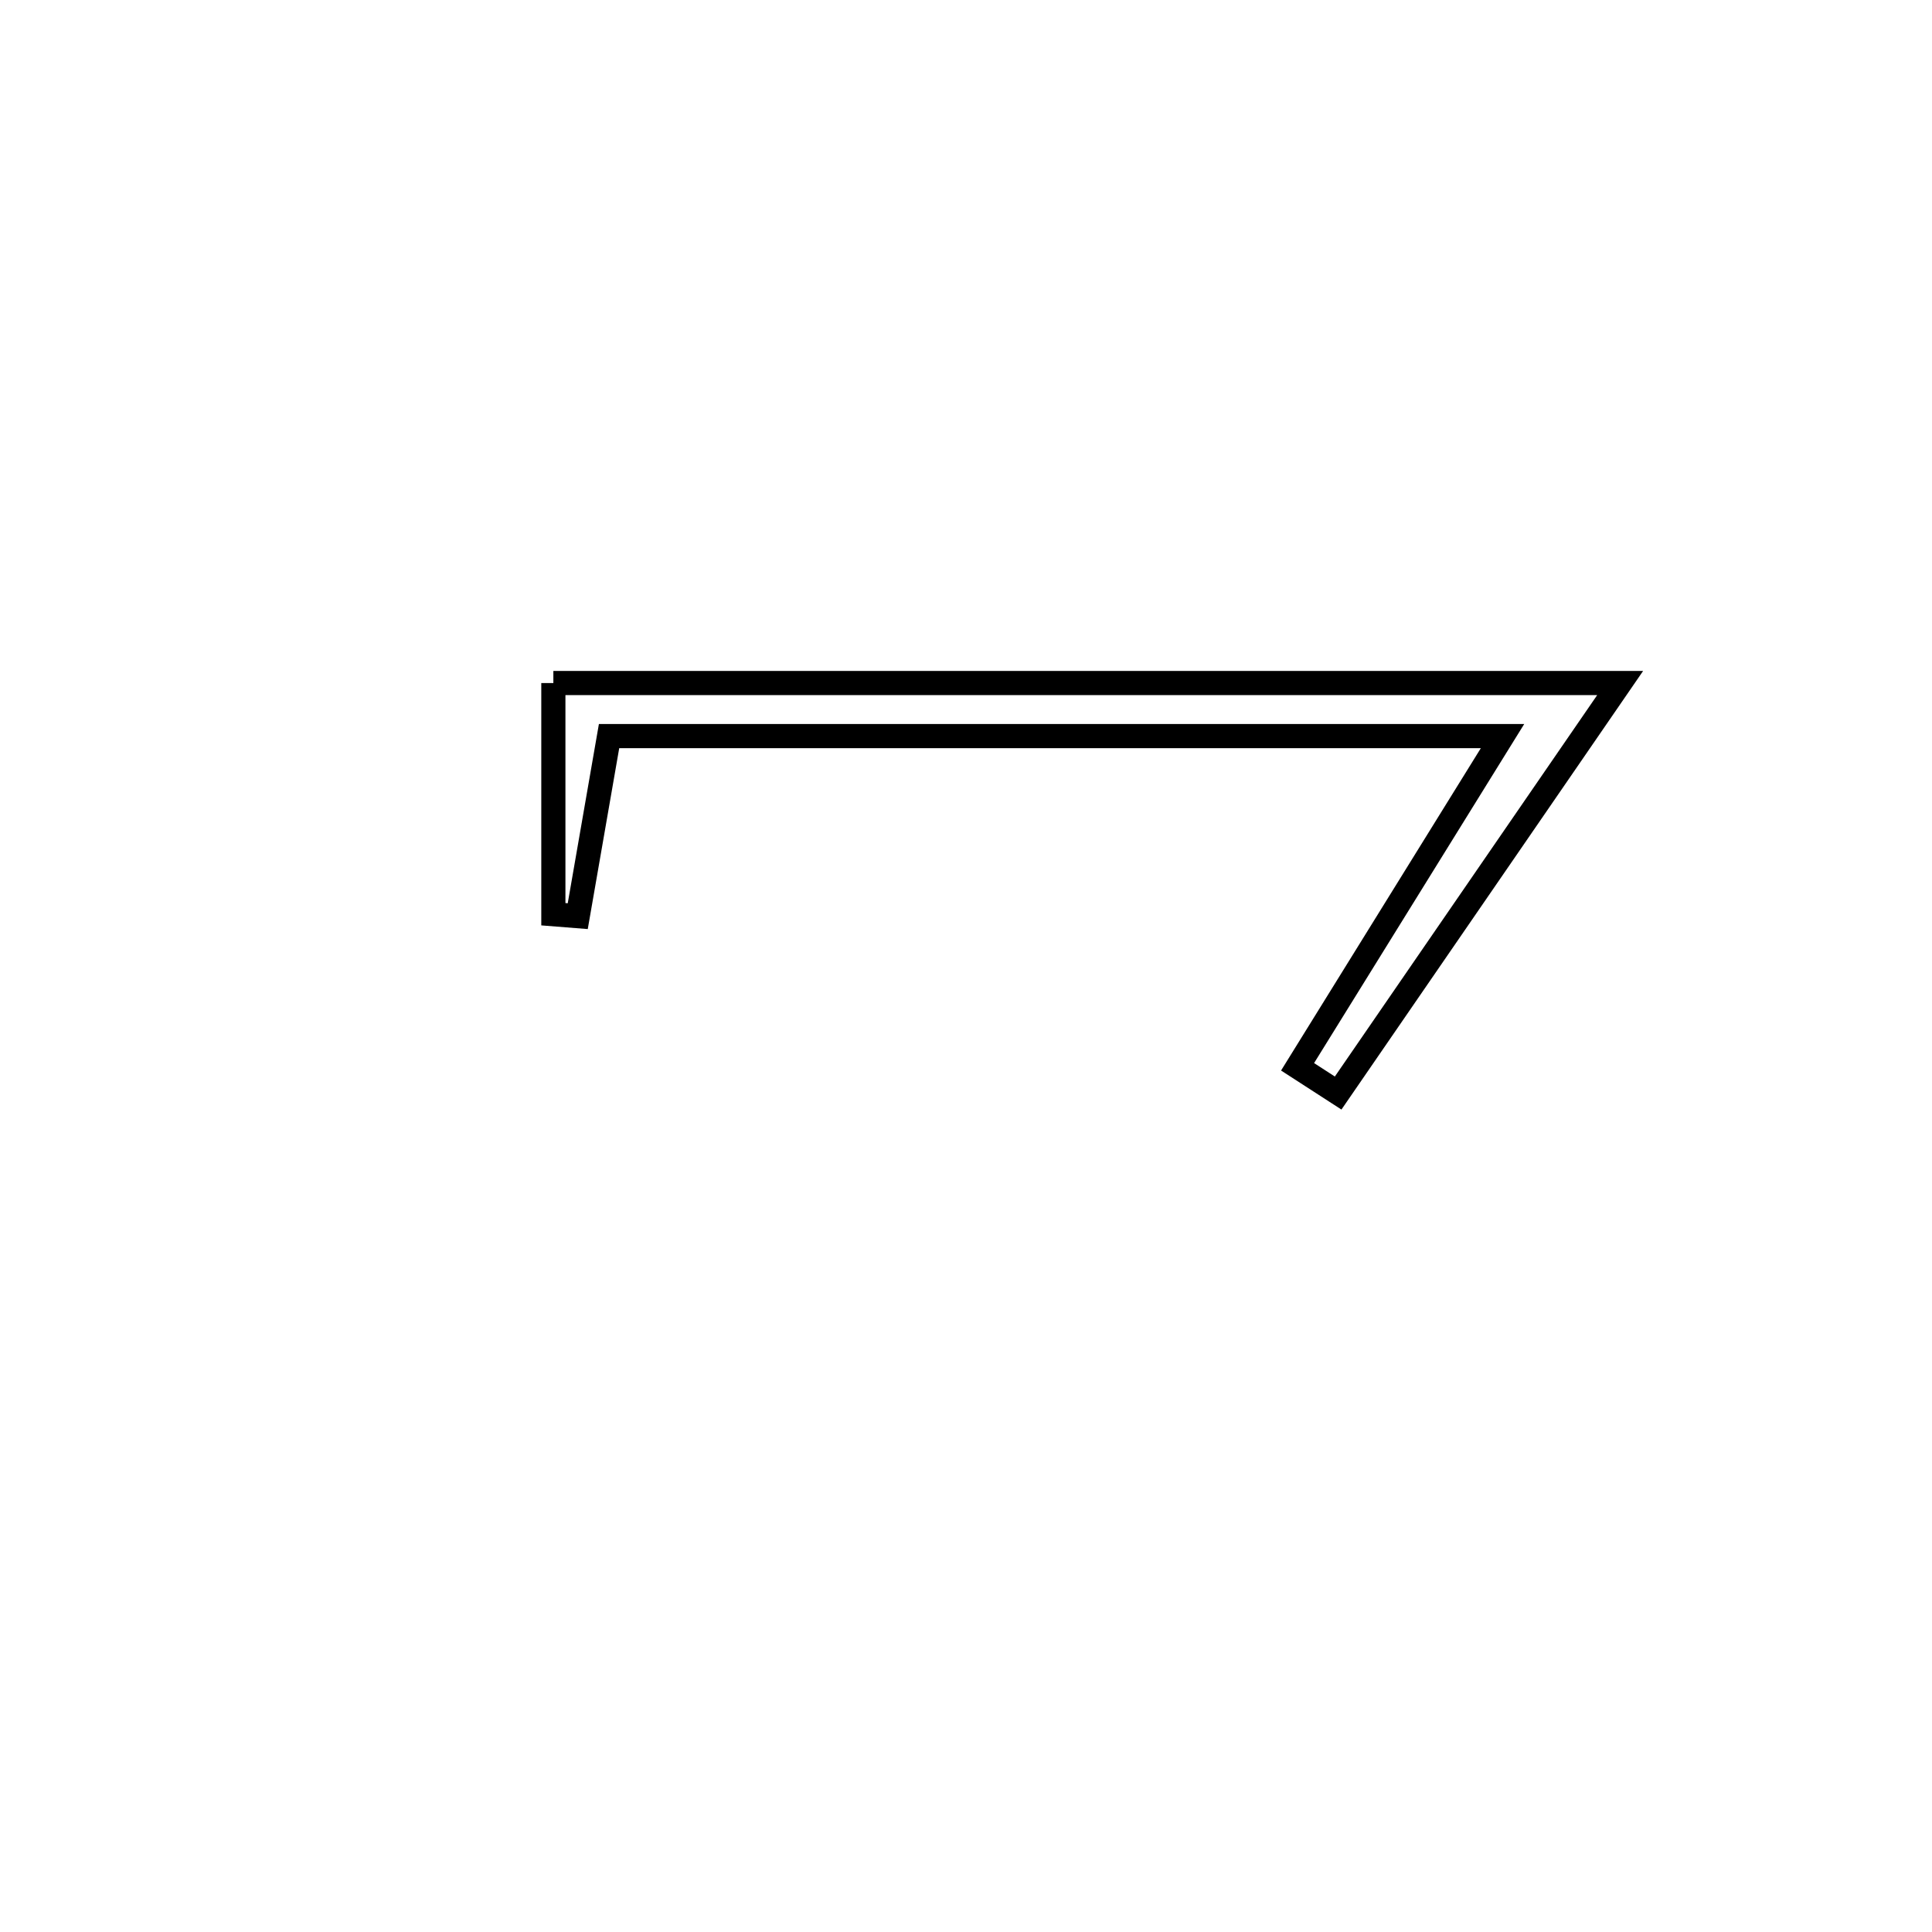 <svg xmlns="http://www.w3.org/2000/svg" viewBox="0.0 0.0 24.0 24.0" height="200px" width="200px"><path fill="none" stroke="black" stroke-width=".3" stroke-opacity="1.0"  filling="0" d="M6.874 8.485 C11.11 8.485 15.345 8.485 20.126 8.485 C18.786 10.433 17.705 12.005 16.623 13.578 C16.455 13.469 16.287 13.36 16.119 13.252 C16.908 11.978 17.698 10.704 18.665 9.144 C14.777 9.144 11.228 9.144 7.566 9.144 C7.431 9.923 7.304 10.652 7.177 11.381 C7.076 11.373 6.975 11.365 6.874 11.357 C6.874 10.452 6.874 9.547 6.874 8.485"></path>
<path fill="none" stroke="black" stroke-width=".3" stroke-opacity="1.0"  filling="0" d="M19.422 24.733 C19.535 24.736 19.648 24.737 19.762 24.74 C19.762 25.683 19.762 26.627 19.762 27.685 C15.34 27.685 10.953 27.685 6.006 27.685 C6.671 26.668 7.076 26.048 7.819 24.91 C7.758 25.956 7.733 26.401 7.699 27 C11.463 27 15.221 27 19.051 27 C19.181 26.203 19.301 25.468 19.422 24.733"></path></svg>